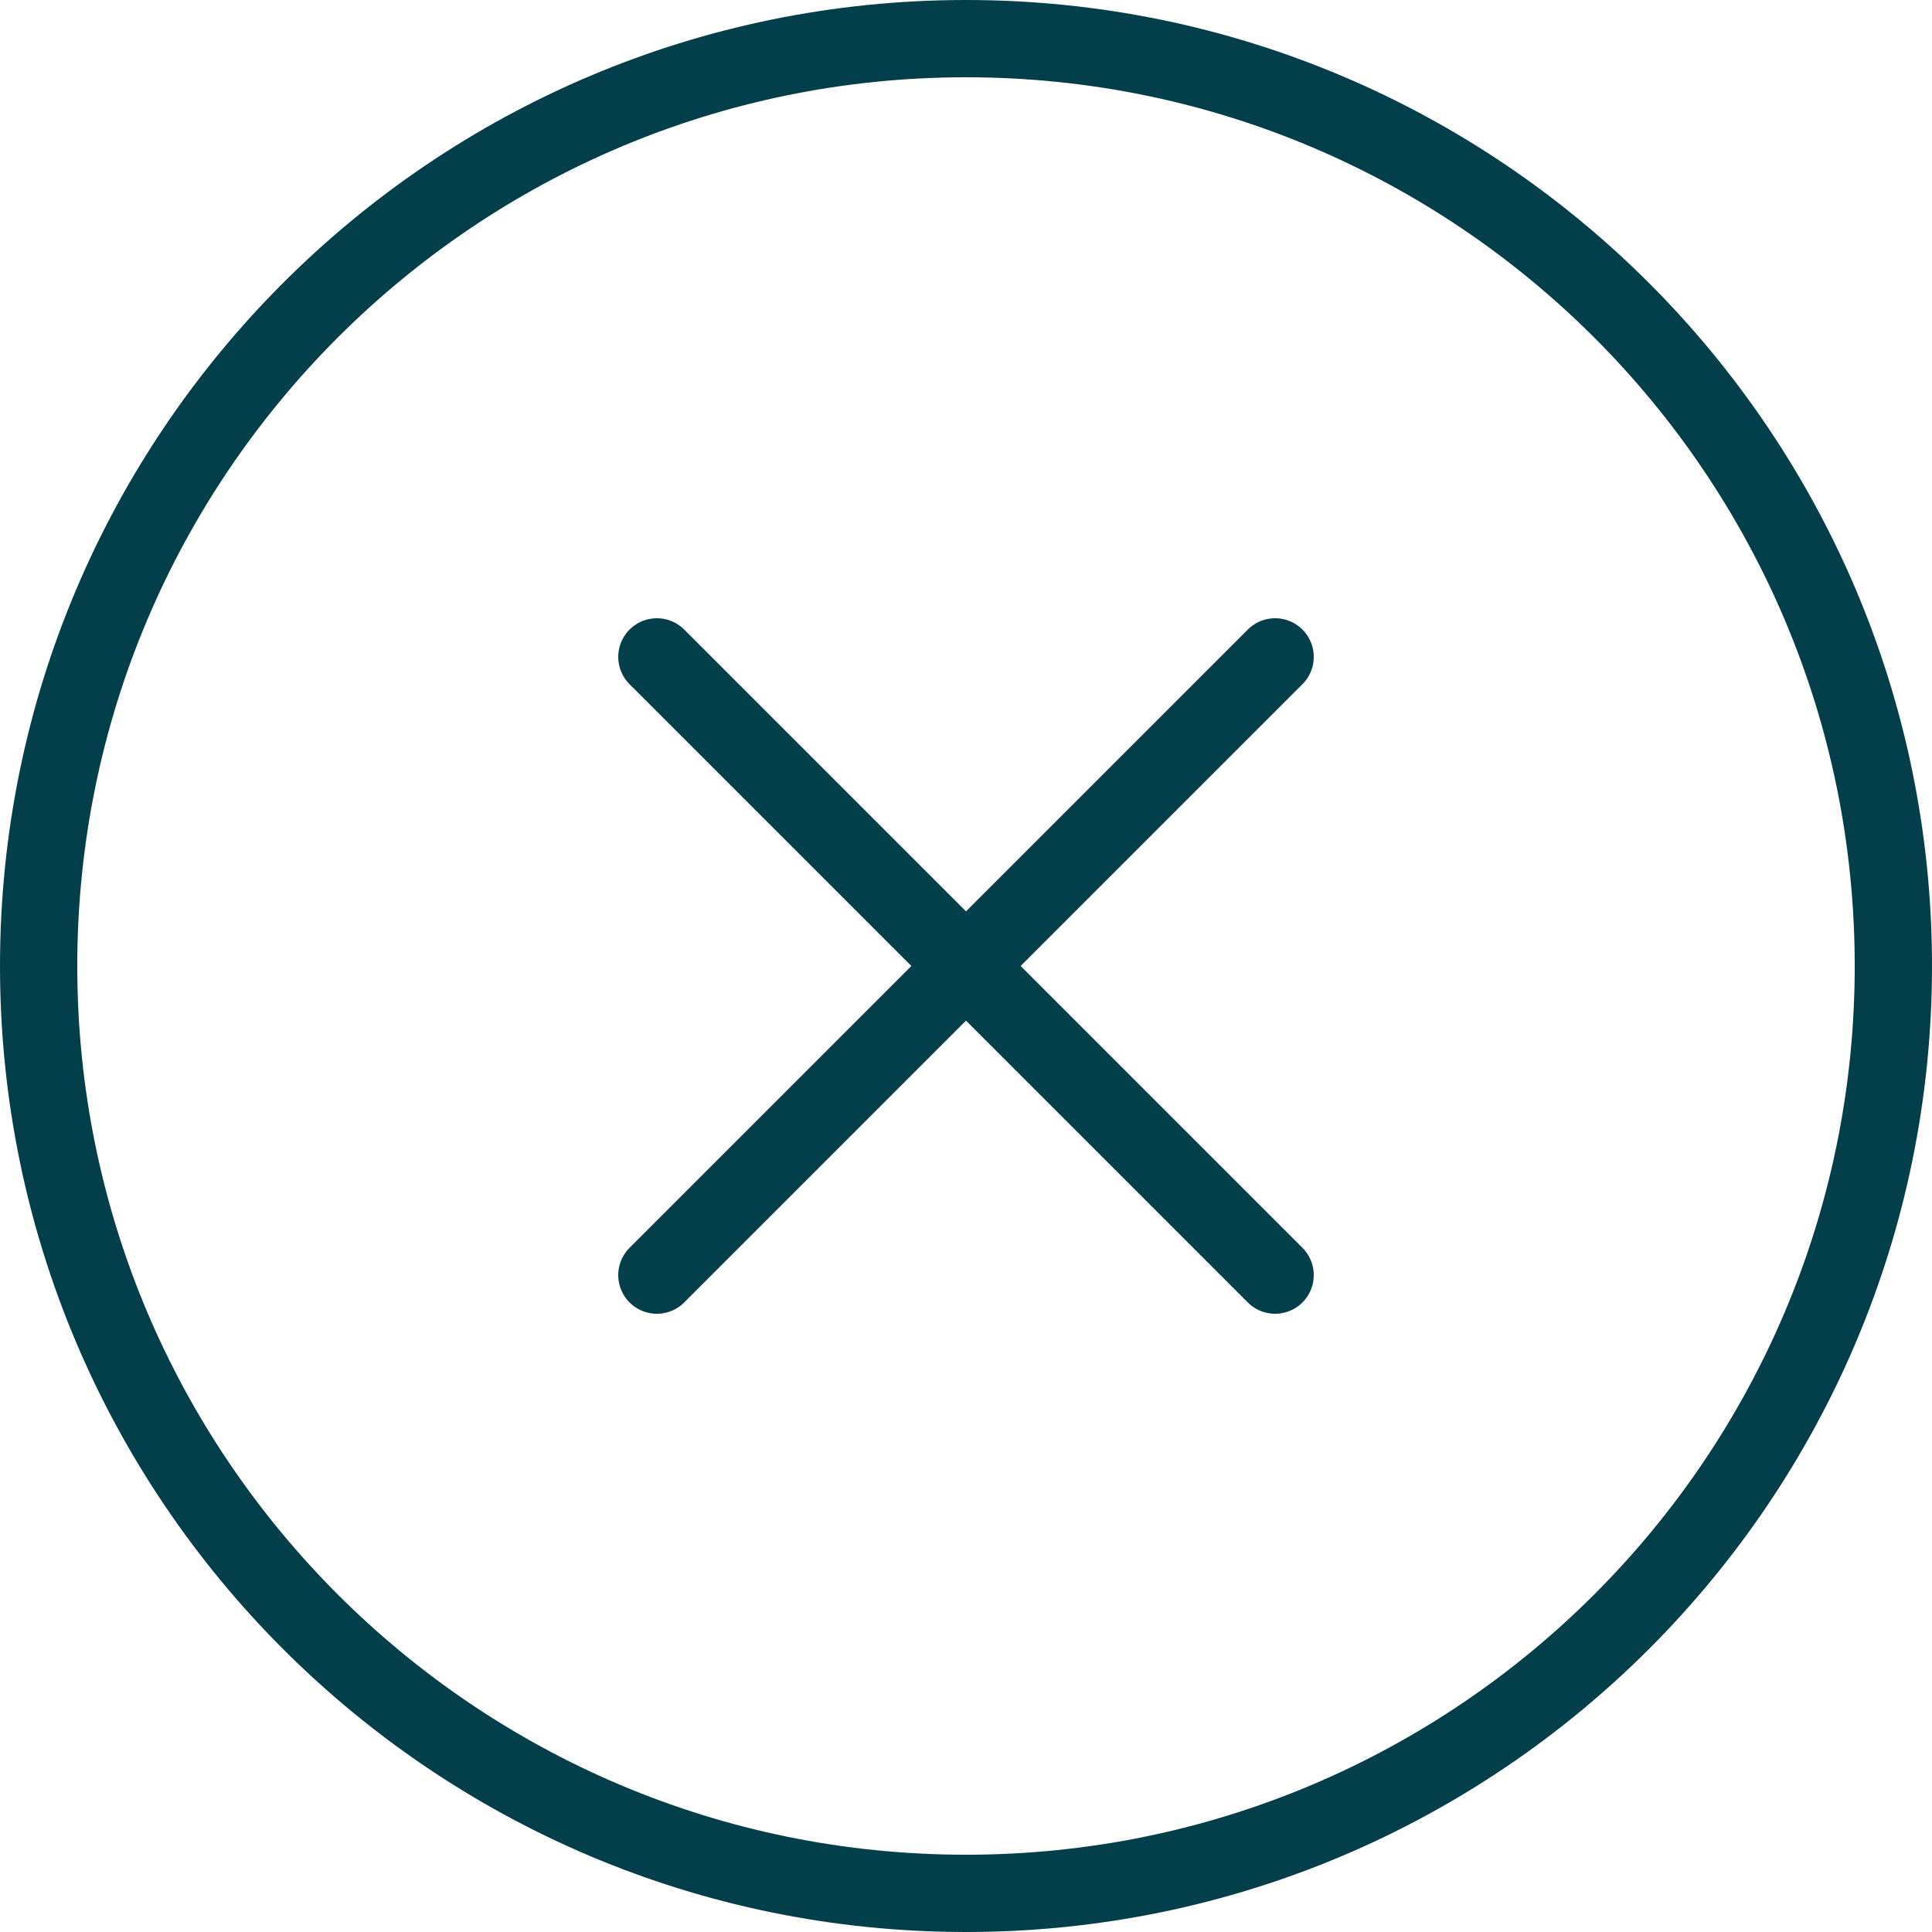 <svg width="50" height="50" viewBox="0 0 50 50" fill="none" xmlns="http://www.w3.org/2000/svg">
<path d="M49 25C49 11.75 38.25 1 25 1C11.75 1 1 11.75 1 25C1 38.25 11.75 49 25 49C38.25 49 49 38.25 49 25Z" stroke="#023F4A" stroke-width="2" stroke-miterlimit="10"/>
<path d="M33 33L17 17M17 33L33 17" stroke="#023F4A" stroke-width="2" stroke-linecap="round" stroke-linejoin="round"/>
</svg>
